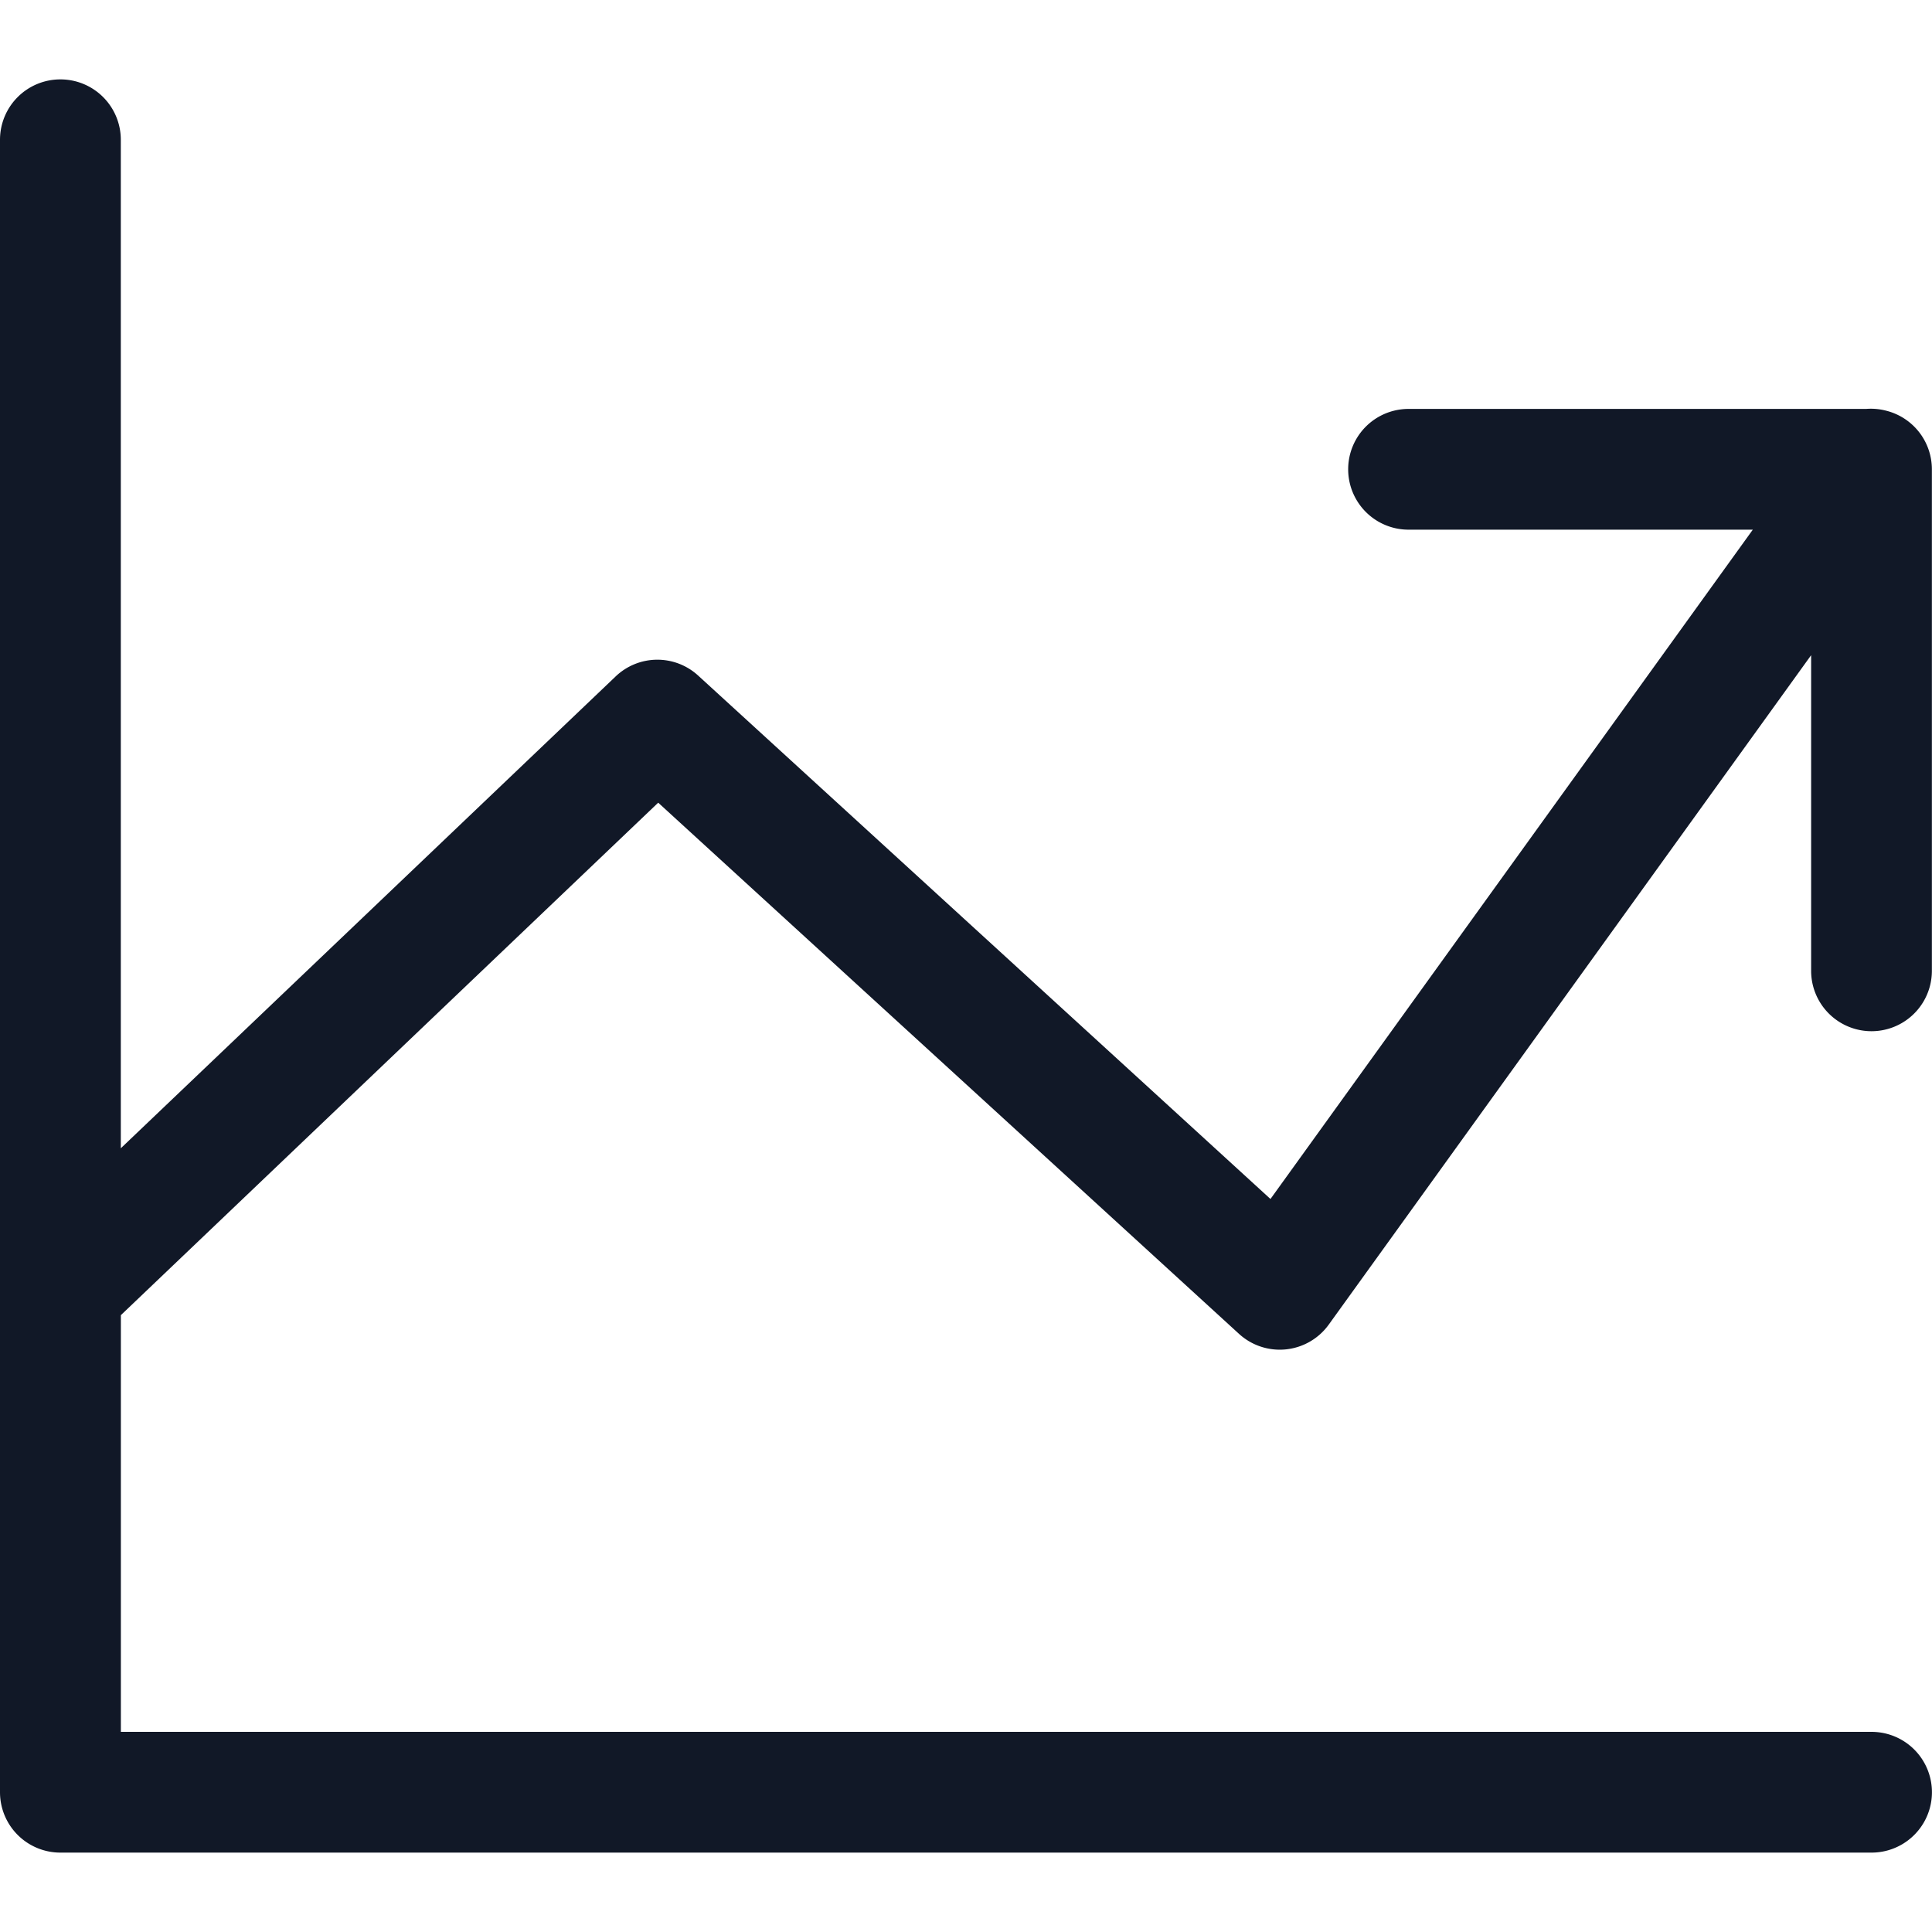 <svg xmlns="http://www.w3.org/2000/svg" width="32" height="32" fill="none"><path fill="#111827" fill-rule="evenodd" d="M1.001 1.315a1 1 0 0 1 1 1v16.704l8.197-7.816a1 1 0 0 1 1.365-.014l9.48 8.67 7.989-11.086H23.33a1 1 0 1 1 0-2h7.579a1 1 0 0 1 .334.03 1 1 0 0 1 .755.97v8.307a1 1 0 1 1-2 0v-5.228L22.008 21.94a1 1 0 0 1-1.486.153l-9.62-8.798-8.9 8.488v6.902h28.997a1 1 0 0 1 0 2H1a1 1 0 0 1-1-1V2.315a1 1 0 0 1 1-1Z" clip-rule="evenodd"/></svg>